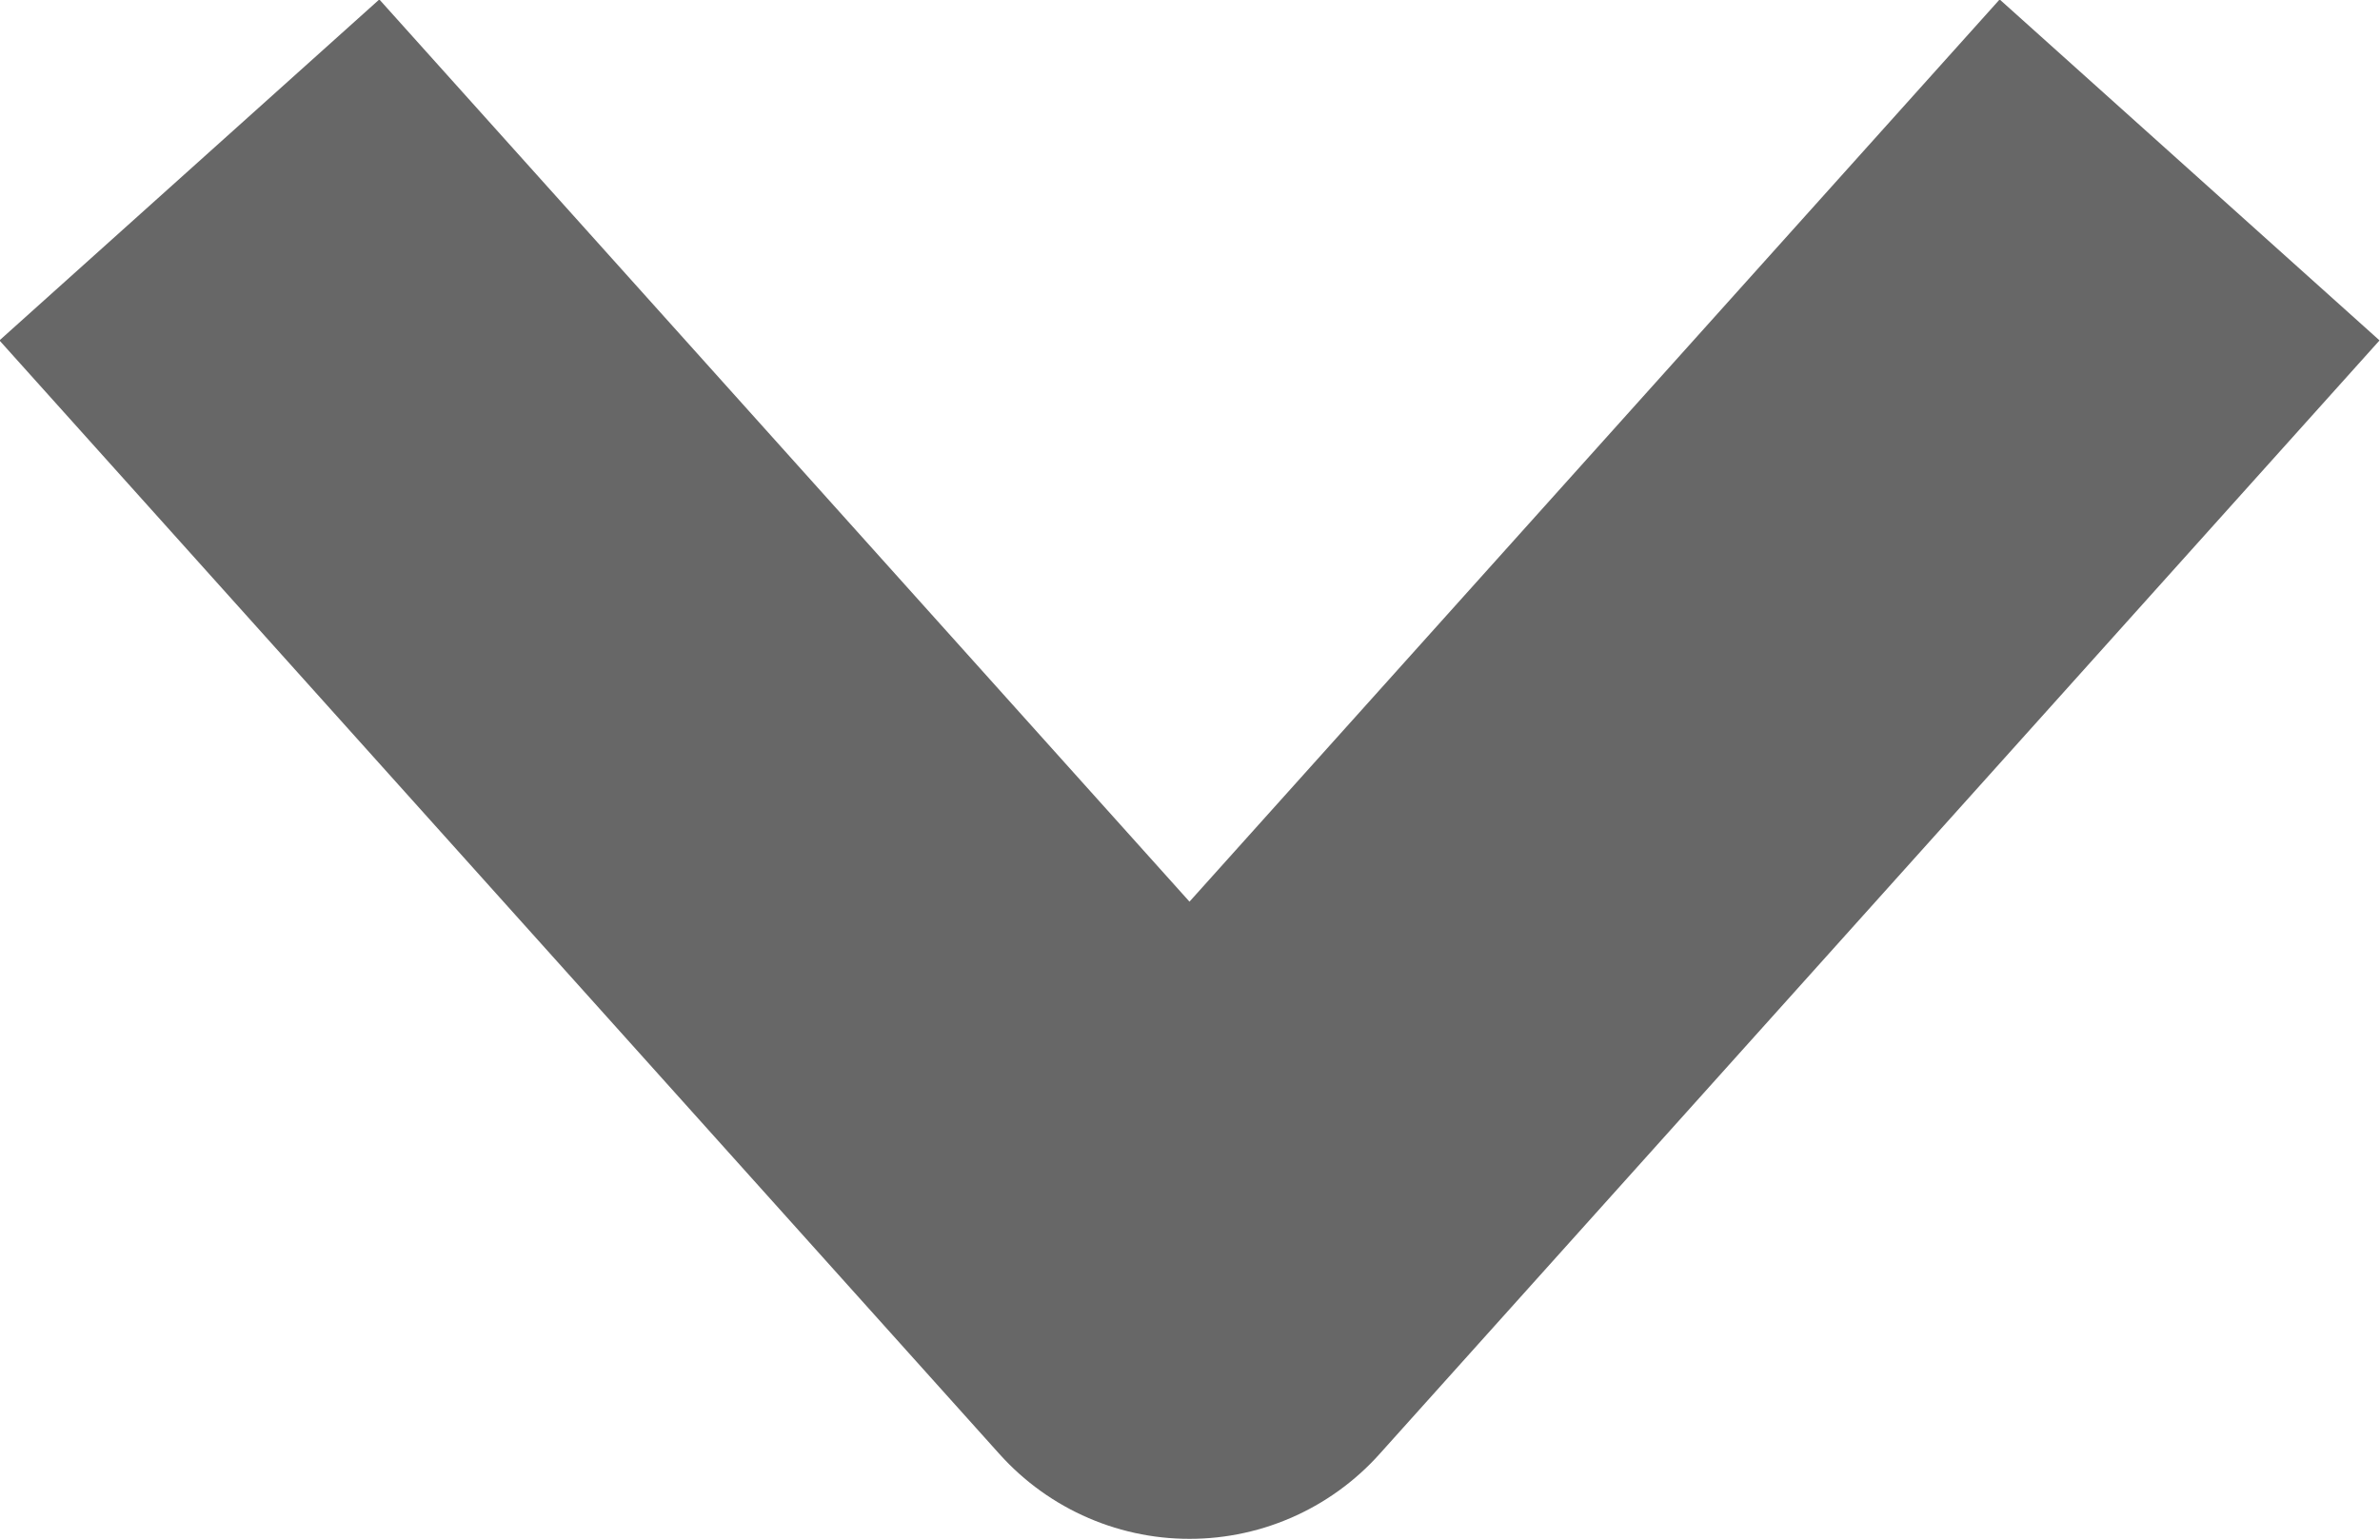 <svg width="18.648" height="12.066" viewBox="0 0 18.648 12.066" fill="none" xmlns="http://www.w3.org/2000/svg" xmlns:xlink="http://www.w3.org/1999/xlink">
	<path id="Vector 11" d="M2.82 2.82L9.32 10.06L15.82 2.82" stroke="#676767" stroke-opacity="1" stroke-width="4" stroke-linejoin="round" stroke-linecap="square"/>
</svg>
